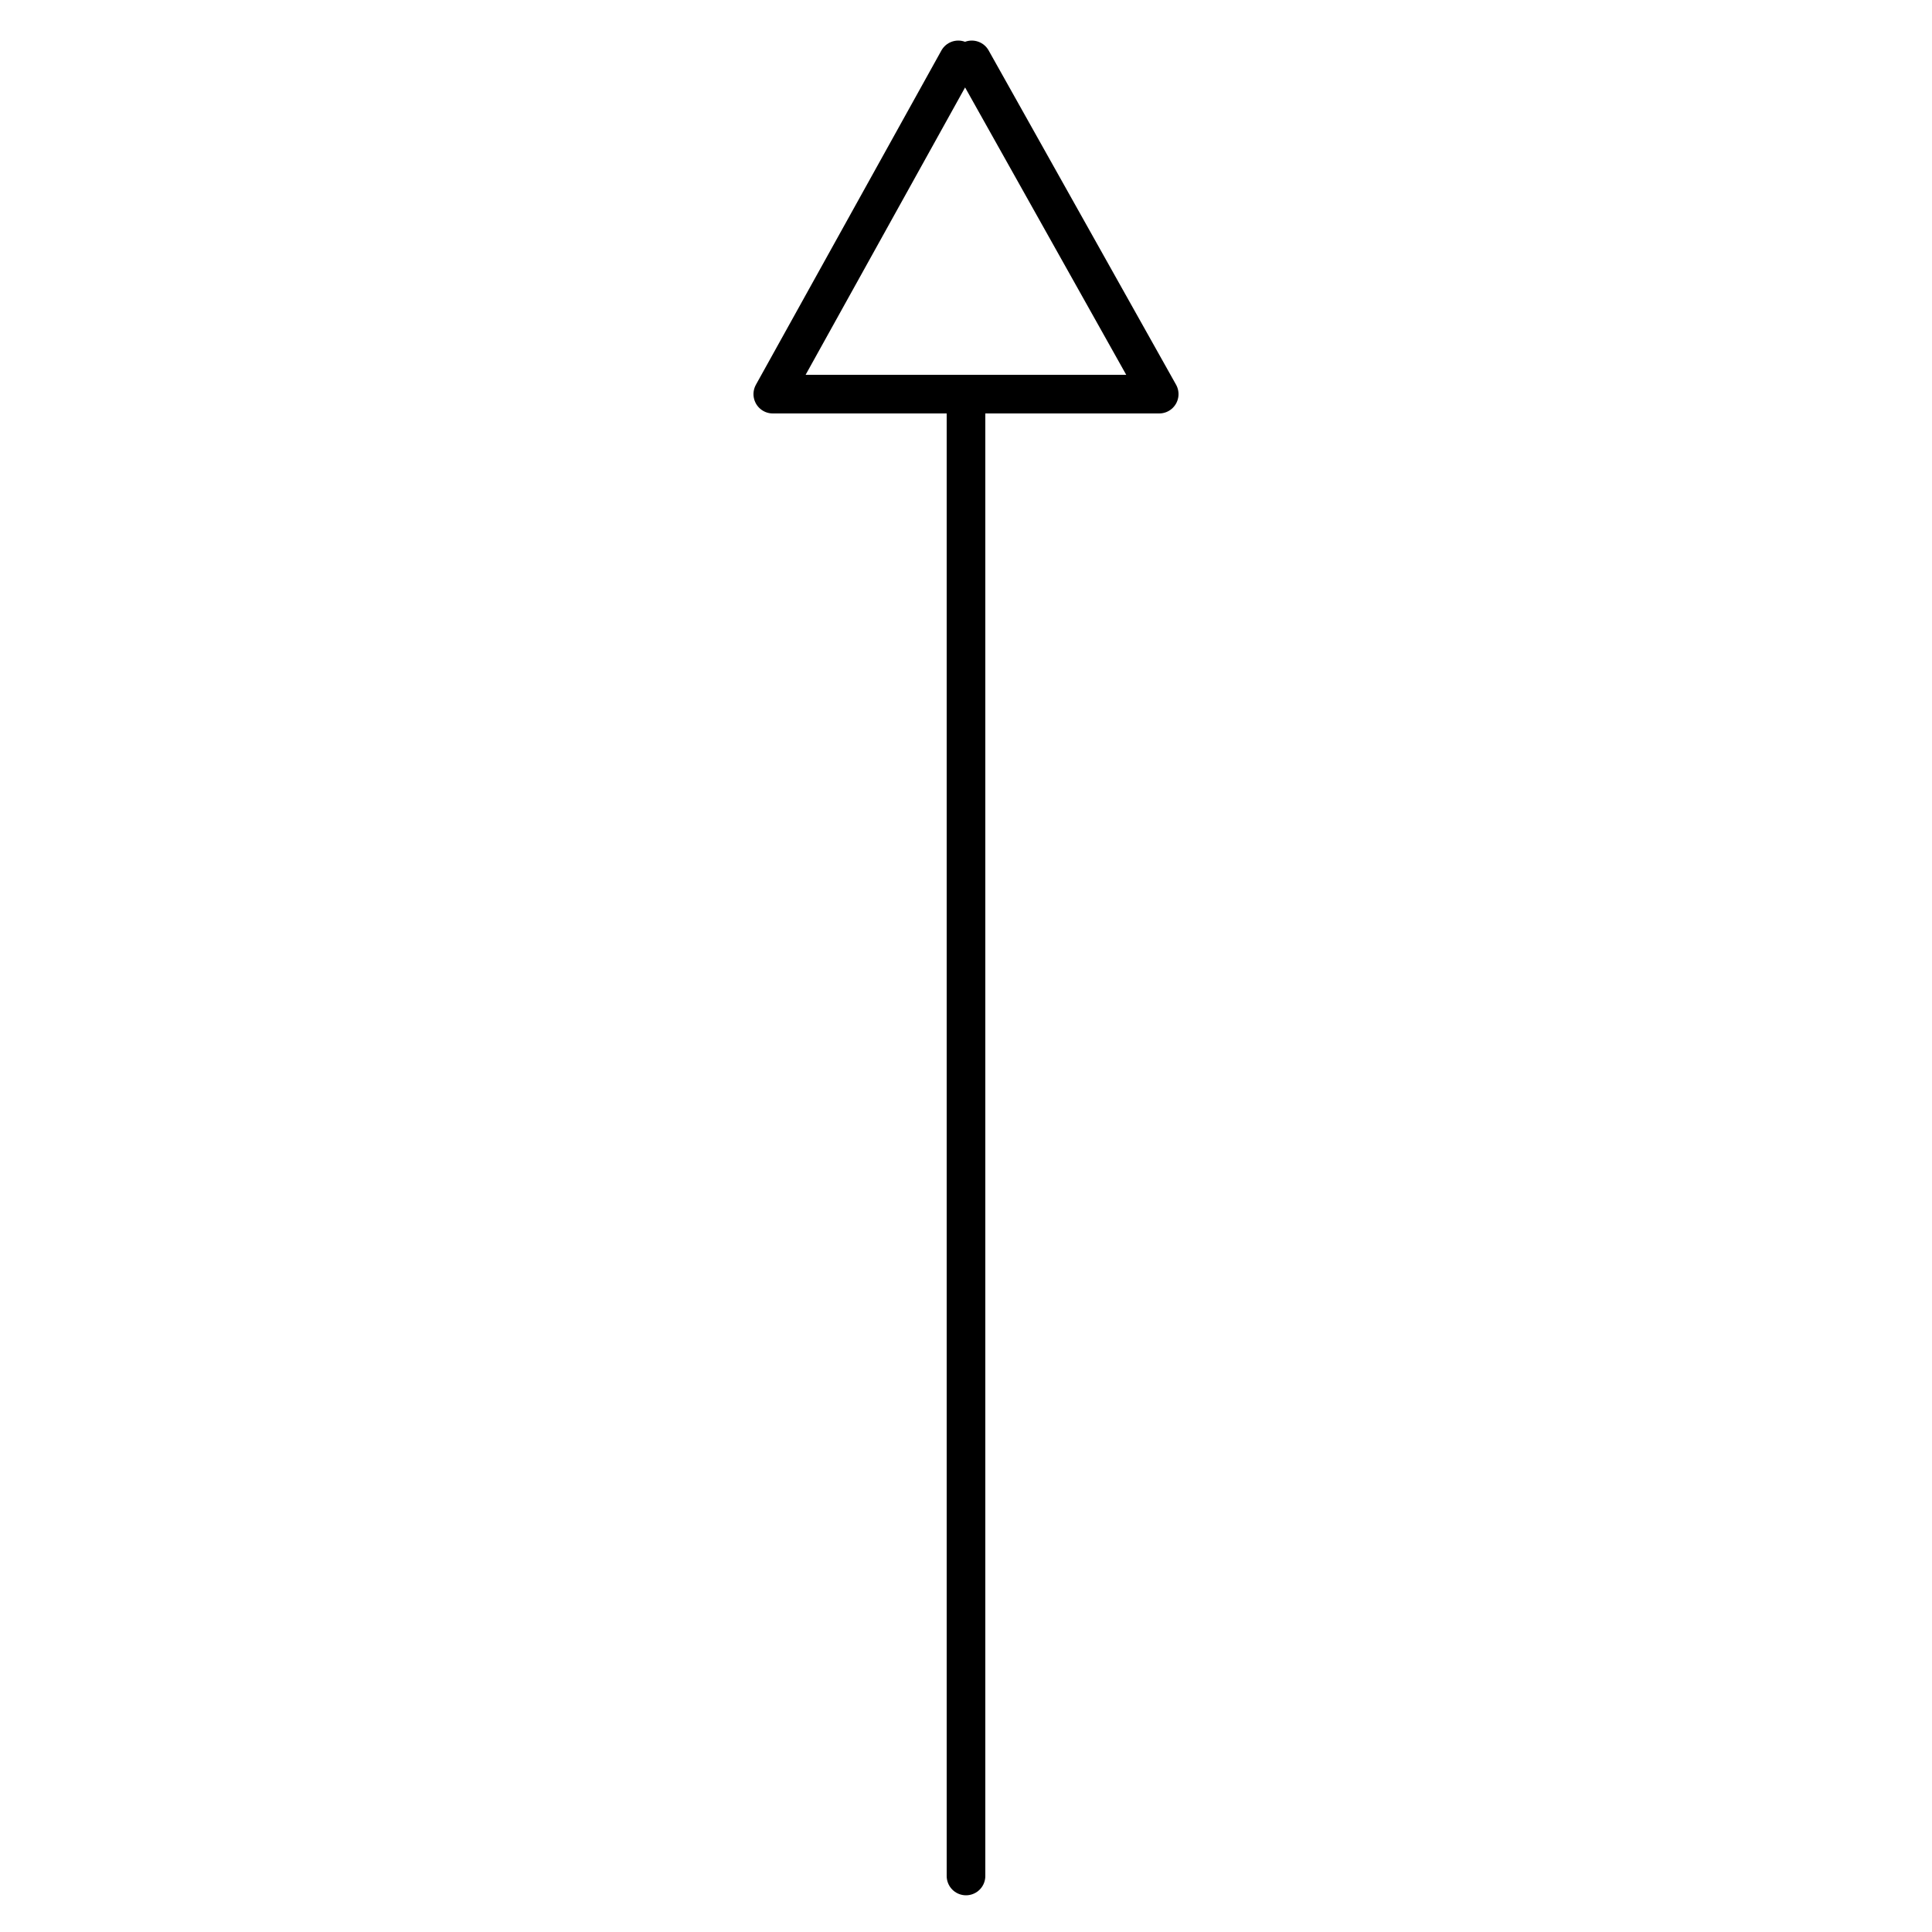 
<svg xmlns="http://www.w3.org/2000/svg" version="1.1" xmlns:xlink="http://www.w3.org/1999/xlink" preserveAspectRatio="none" x="0px" y="0px" width="50px" height="50px" viewBox="0 0 50 50">
<defs>
<path id="arrow_0_Layer0_0_1_STROKES" stroke="#000000" stroke-width="1" stroke-linejoin="round" stroke-linecap="round" fill="none" d="
M 0.15 -23.5
L 5 -14.85 -5 -14.85 -0.2 -23.5
M 0 -14.5
L 0 23.5"/>
</defs>

<g transform="matrix( 1, 0, 0, 1, 25,25.05) ">
<g transform="matrix( 1, 0, 0, 1, 0,0) ">
<use xlink:href="#arrow_0_Layer0_0_1_STROKES"/>
</g>
</g>
</svg>

